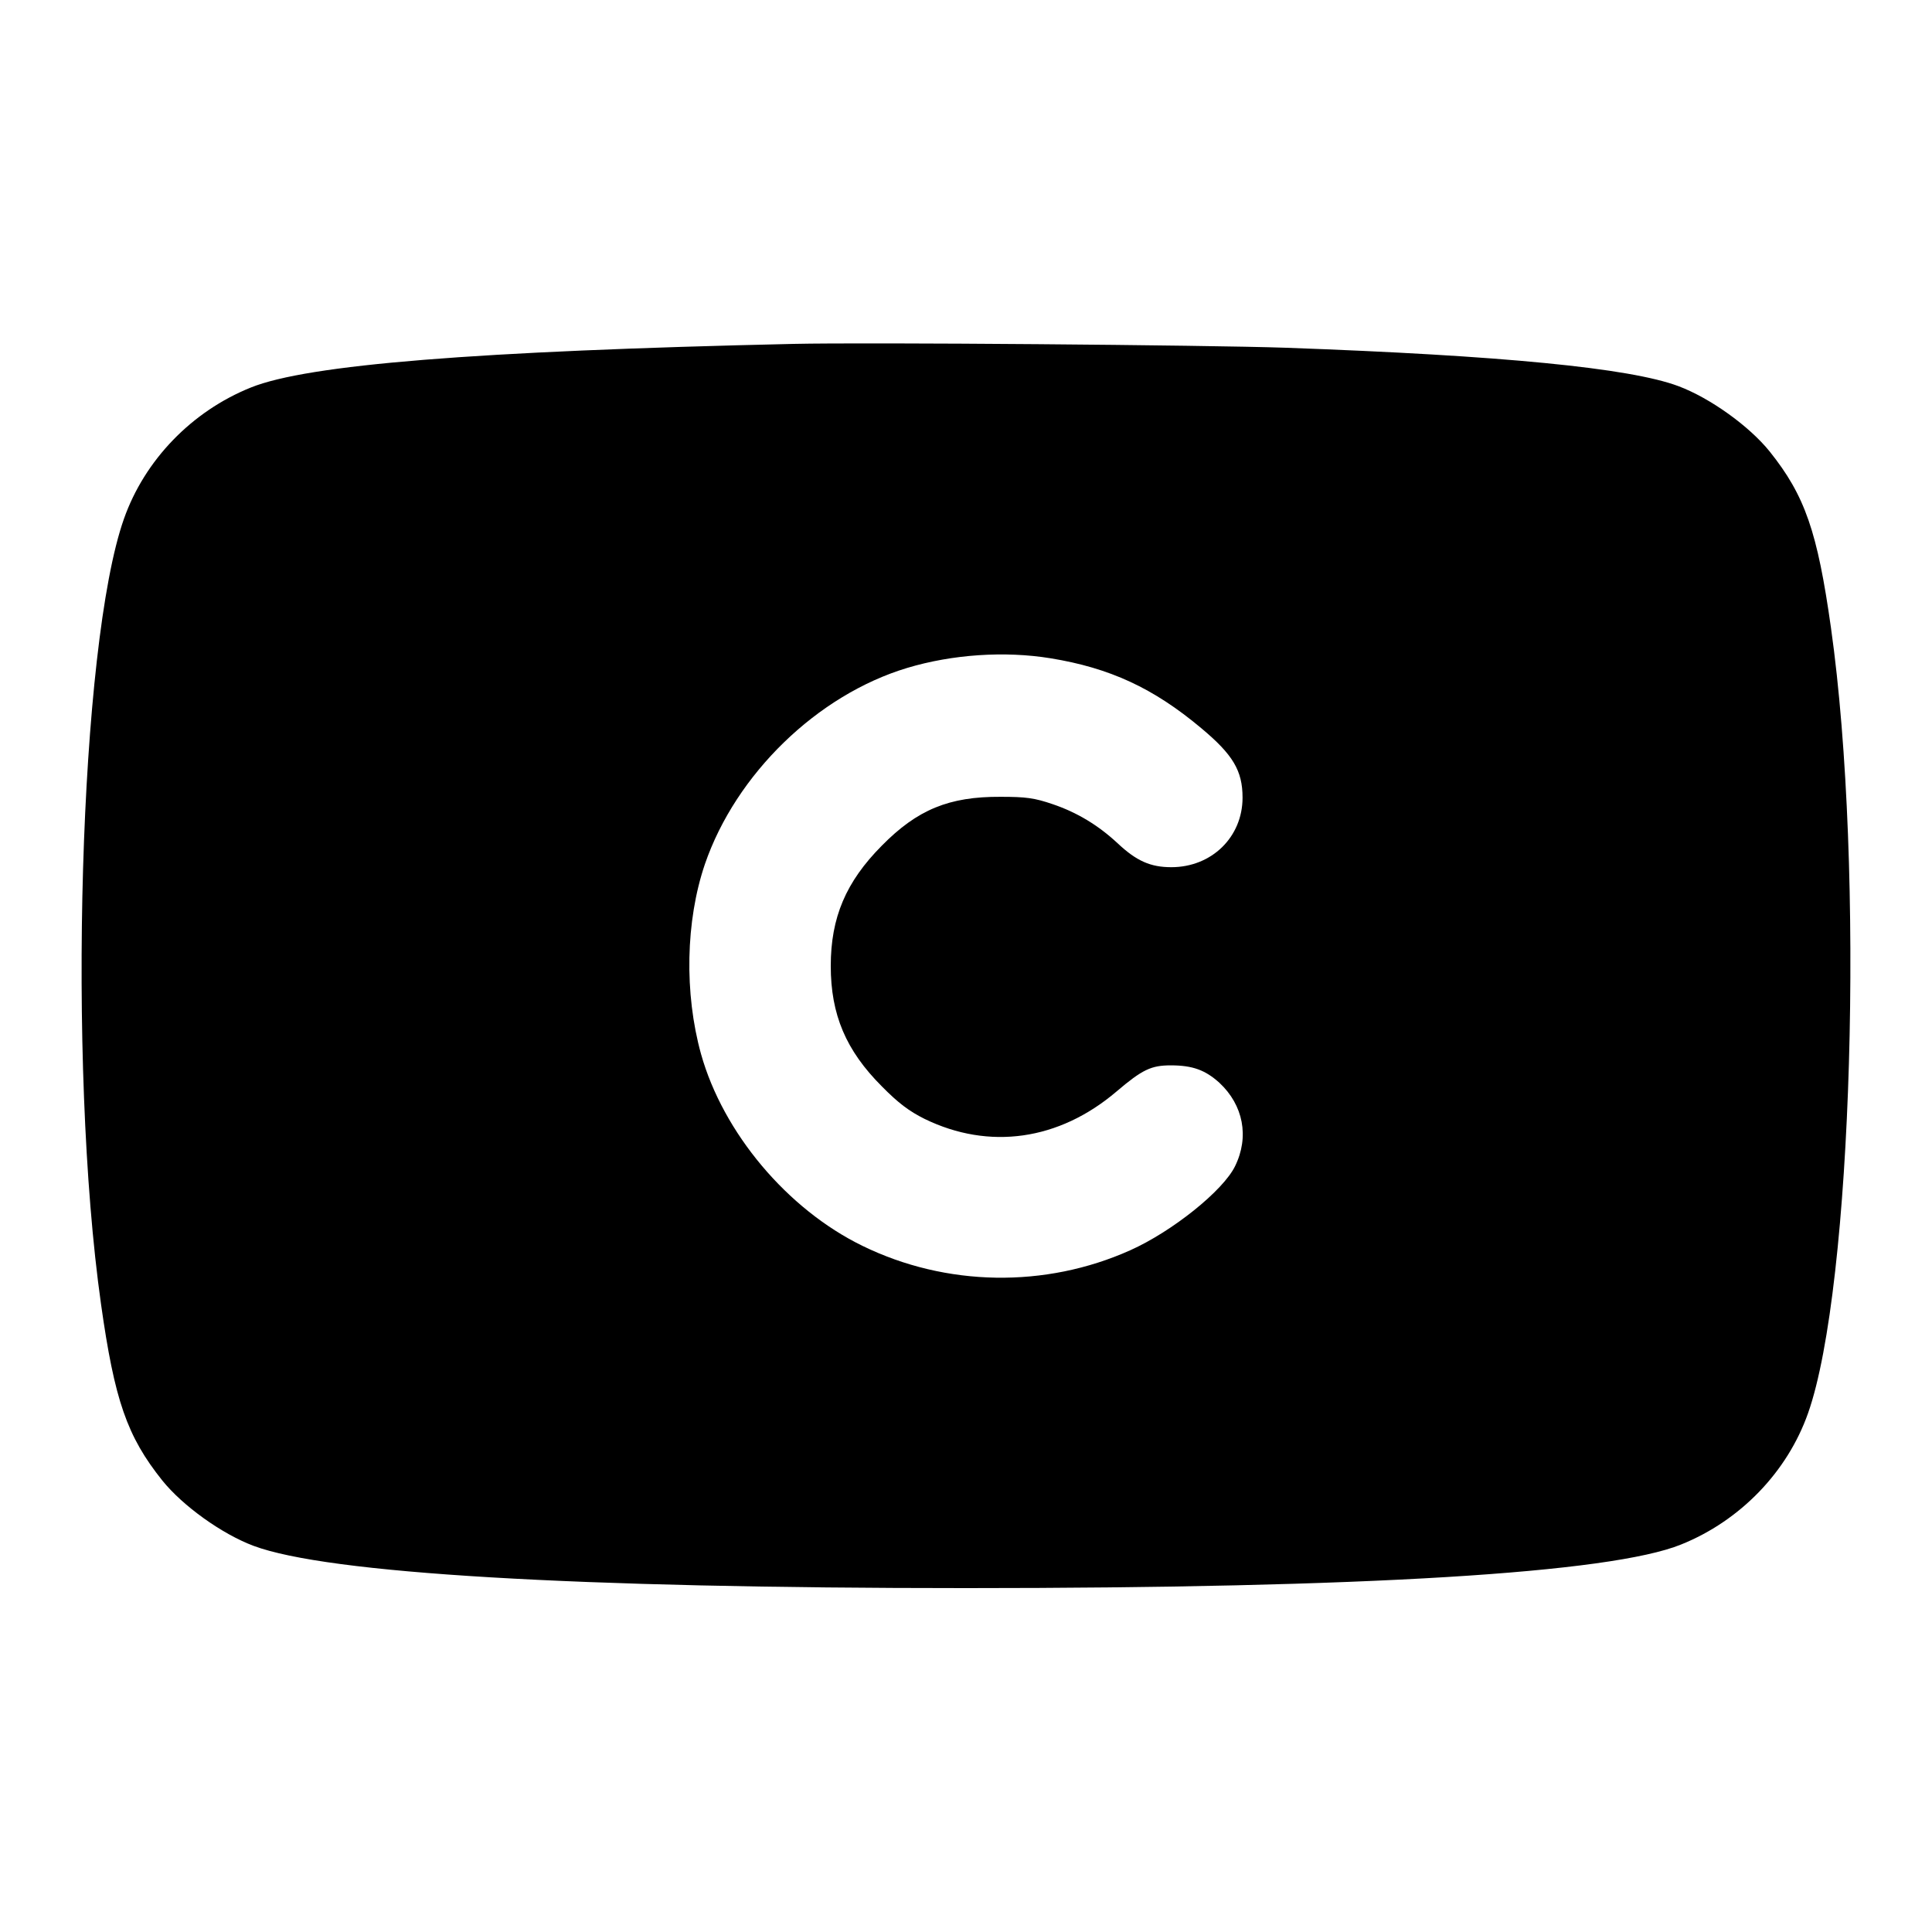 <?xml version="1.0" standalone="no"?>
<!DOCTYPE svg PUBLIC "-//W3C//DTD SVG 20010904//EN"
 "http://www.w3.org/TR/2001/REC-SVG-20010904/DTD/svg10.dtd">
<svg version="1.0" xmlns="http://www.w3.org/2000/svg"
 width="700pt" height="700pt" viewBox="0 0 700 700"
 preserveAspectRatio="xMidYMid meet">
<g transform="translate(0,700) scale(0.1,-0.1)"
fill="#000000" stroke="none">
<path d="M2875 5754 c-1154 -26 -1760 -75 -1966 -158 -214 -86 -385 -263 -460
-476 -161 -456 -206 -1974 -83 -2845 49 -348 94 -479 222 -639 74 -92 216
-194 331 -237 268 -100 1162 -153 2581 -153 1442 0 2335 54 2591 158 214 86
385 263 460 476 161 456 206 1974 83 2845 -49 348 -94 479 -222 639 -74 92
-216 194 -331 237 -176 66 -642 111 -1421 139 -293 10 -1517 20 -1785 14z
m931 -1139 c215 -35 373 -108 546 -253 115 -96 150 -154 150 -252 0 -143 -112
-252 -258 -252 -75 0 -126 22 -195 87 -70 65 -146 111 -234 141 -67 23 -98 27
-190 27 -186 1 -301 -46 -430 -177 -130 -131 -185 -260 -185 -436 0 -176 55
-306 185 -436 60 -61 99 -90 155 -118 234 -114 487 -78 695 99 94 80 126 95
197 95 79 0 125 -17 176 -63 87 -81 109 -196 57 -302 -43 -89 -228 -237 -380
-305 -308 -138 -667 -132 -970 16 -273 133 -505 410 -585 695 -61 220 -56 482
14 688 112 326 407 613 733 711 163 49 353 62 519 35z"/>
</g>
</svg>
